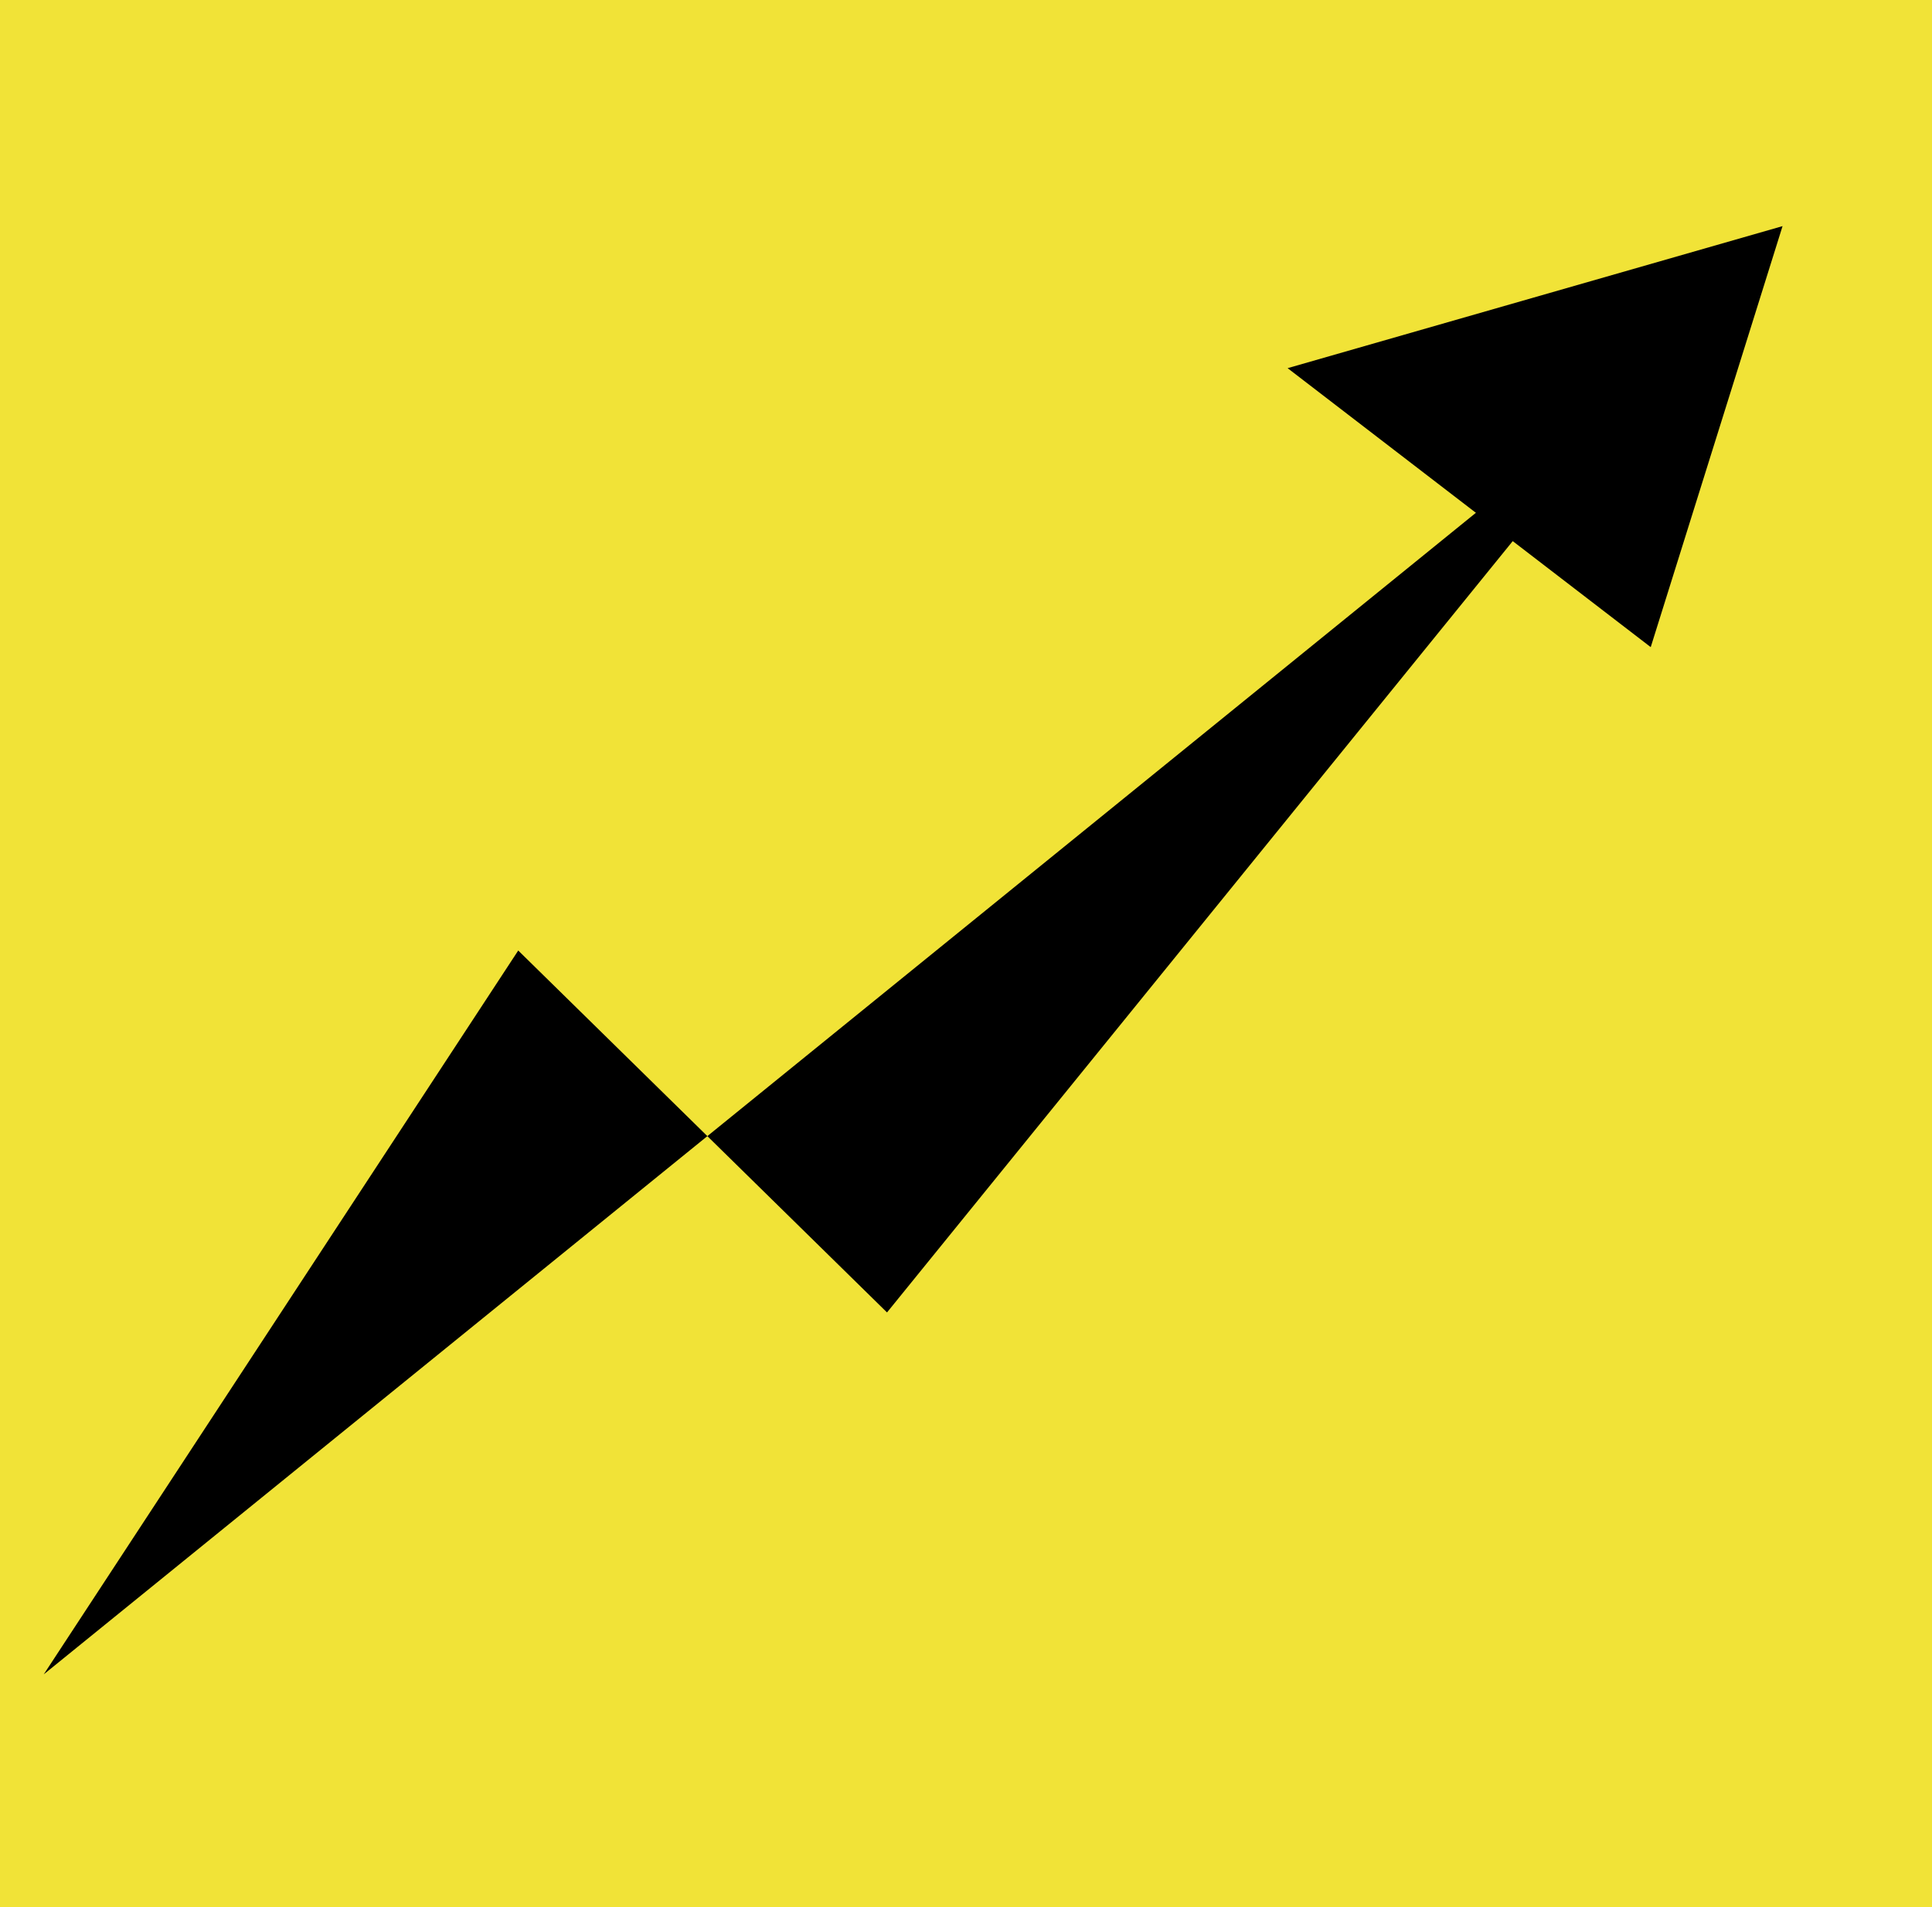 <svg xmlns="http://www.w3.org/2000/svg" viewBox="0 0 34 33.57"><defs><style>.cls-1{fill:#f1e337;}</style></defs><g id="Capa_2" data-name="Capa 2"><g id="Capa_1-2" data-name="Capa 1"><rect class="cls-1" width="34" height="33.57"/><polyline points="0.77 29.47 9.12 16.73 15.61 23.1 29.05 6.53"/><polygon points="22.66 6.48 29.05 11.39 31.37 3.98 22.66 6.48"/></g></g></svg>